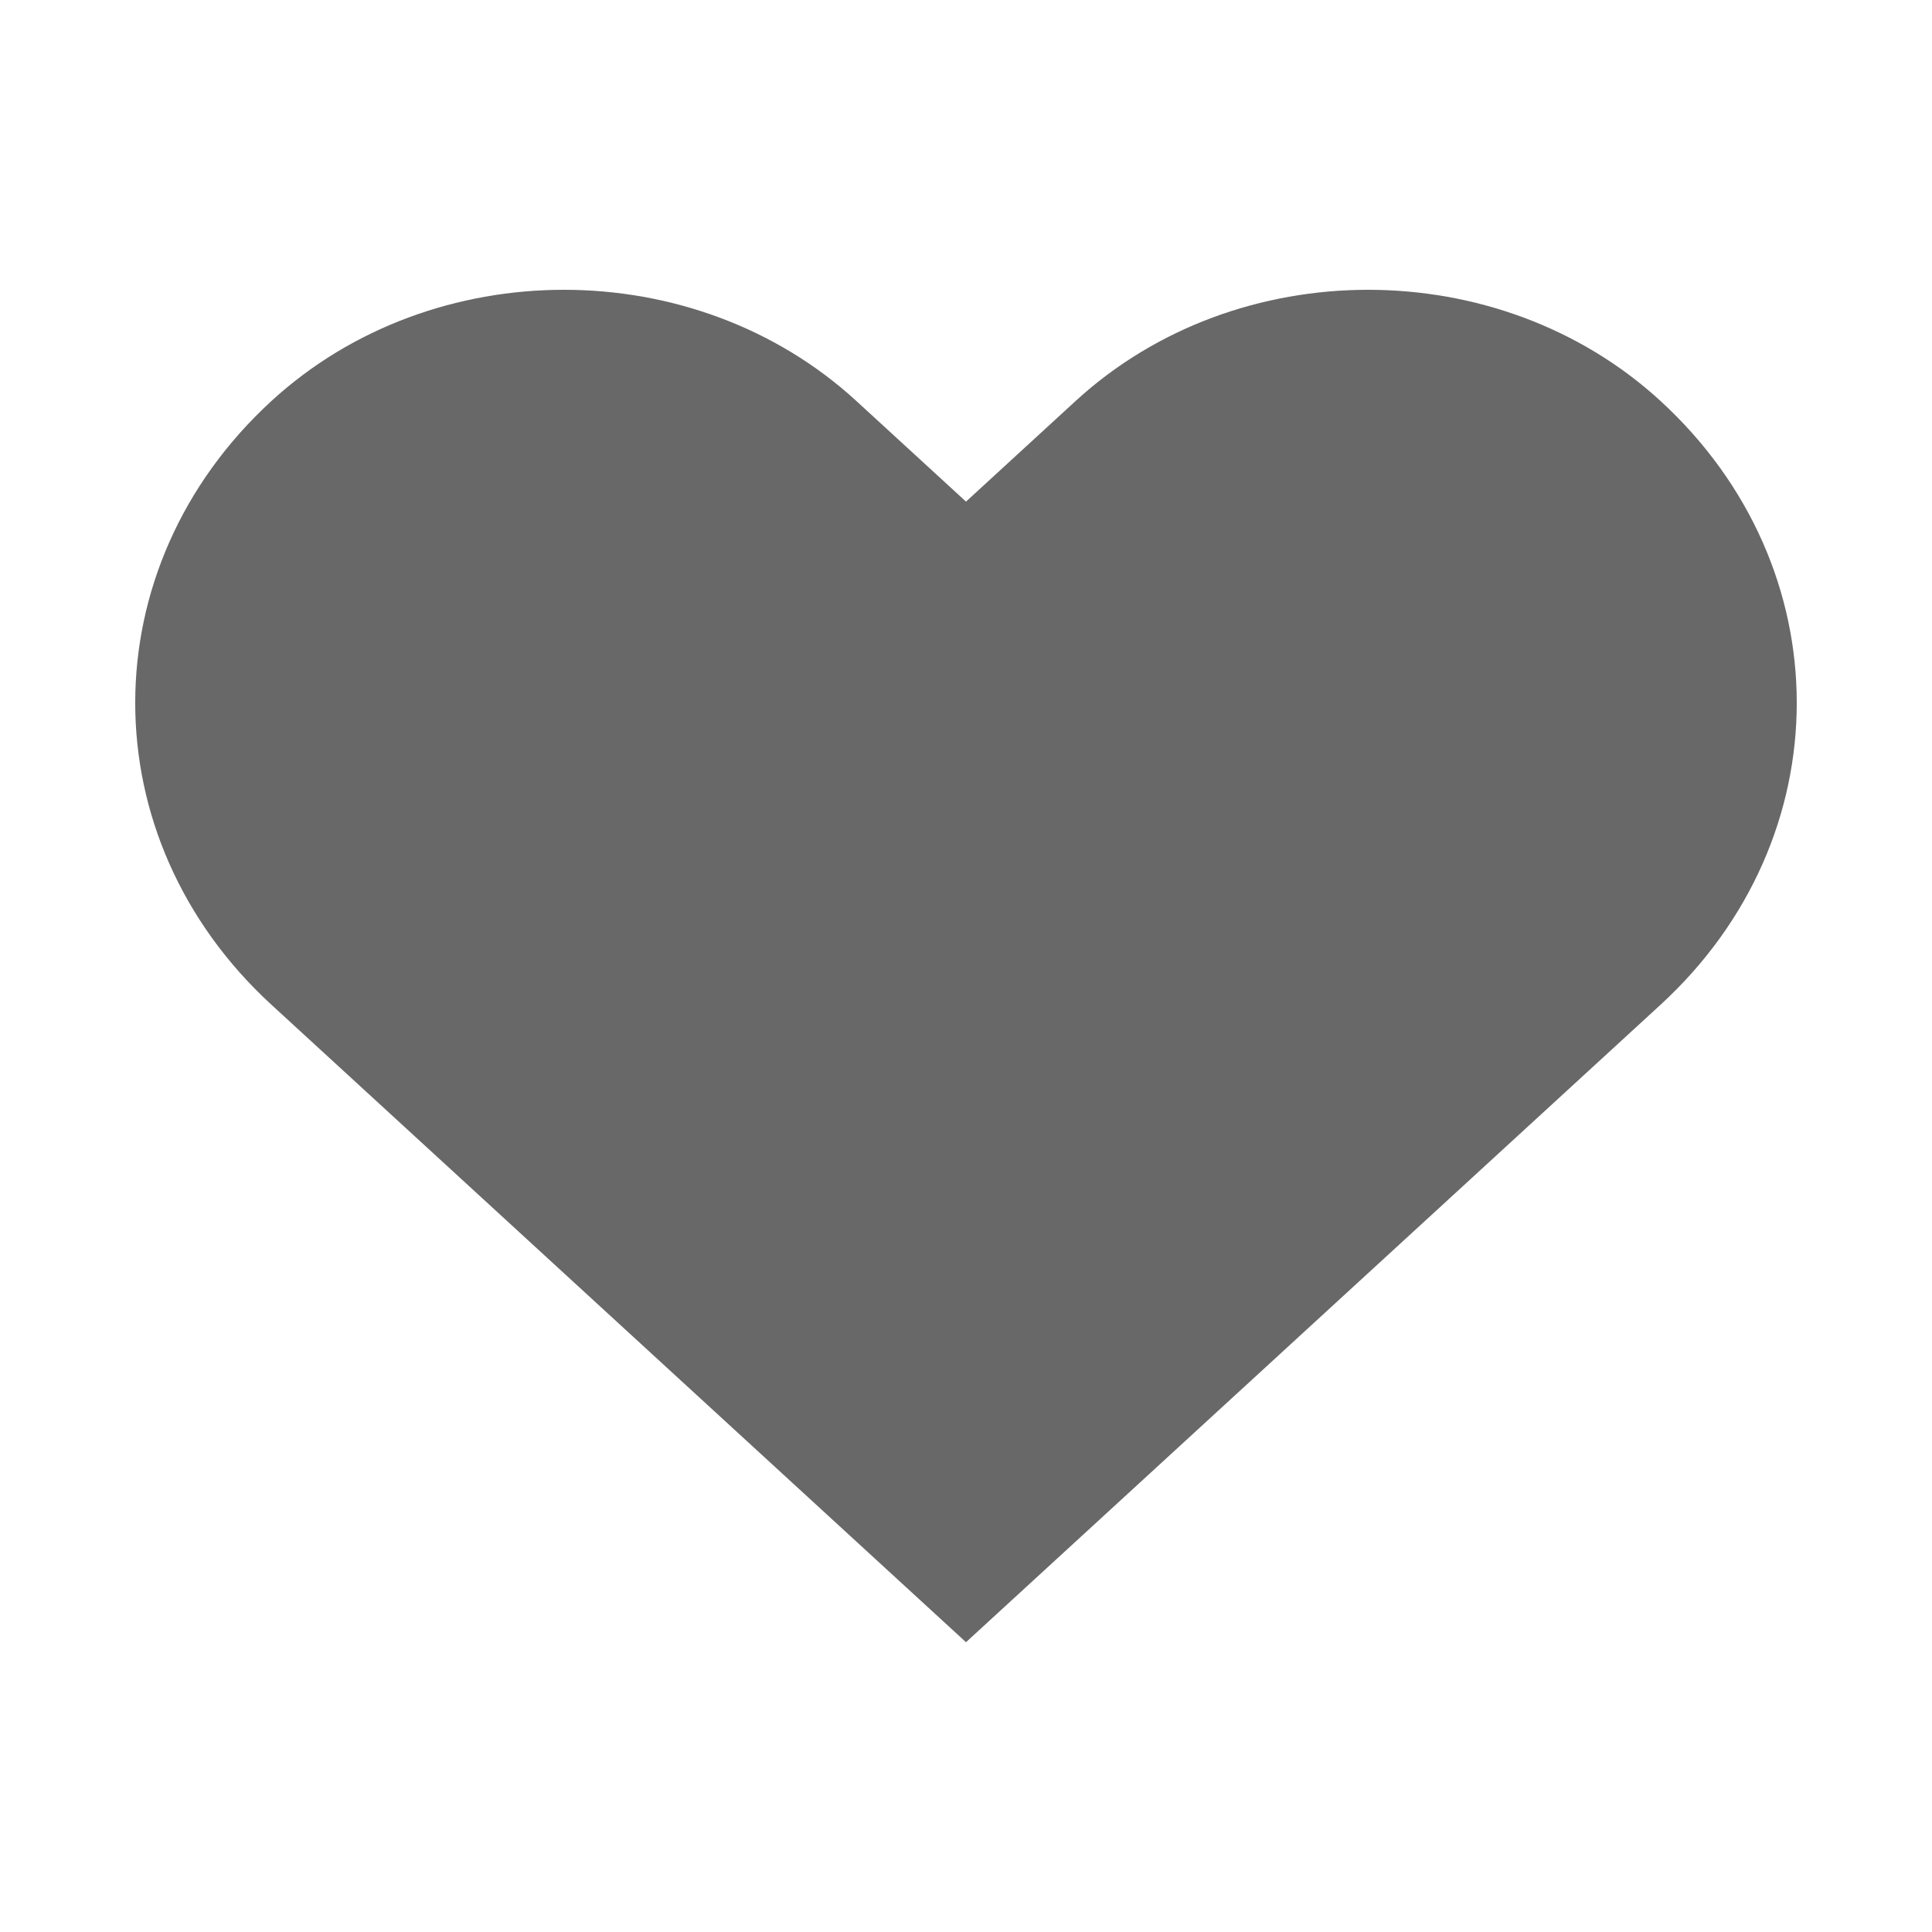<?xml version="1.0" encoding="utf-8"?>
<!-- Generator: Adobe Illustrator 15.1.0, SVG Export Plug-In . SVG Version: 6.00 Build 0)  -->
<!DOCTYPE svg PUBLIC "-//W3C//DTD SVG 1.1//EN" "http://www.w3.org/Graphics/SVG/1.1/DTD/svg11.dtd">
<svg version="1.1" id="Layer_1" xmlns="http://www.w3.org/2000/svg" xmlns:xlink="http://www.w3.org/1999/xlink" x="0px" y="0px"
	 width="100px" height="100px" viewBox="0 0 100 100" enable-background="new 0 0 100 100" xml:space="preserve">
<g>
	<path fill="#686869" d="M85.947,20.753c-8.359-7.671-21.91-7.671-30.271,0L50,25.963l-5.678-5.21c-8.357-7.671-21.91-7.671-30.27,0
		c-9.404,8.631-9.404,22.624,0,31.255L50,85l35.947-32.992C95.351,43.377,95.351,29.384,85.947,20.753z"/>
</g>
</svg>
